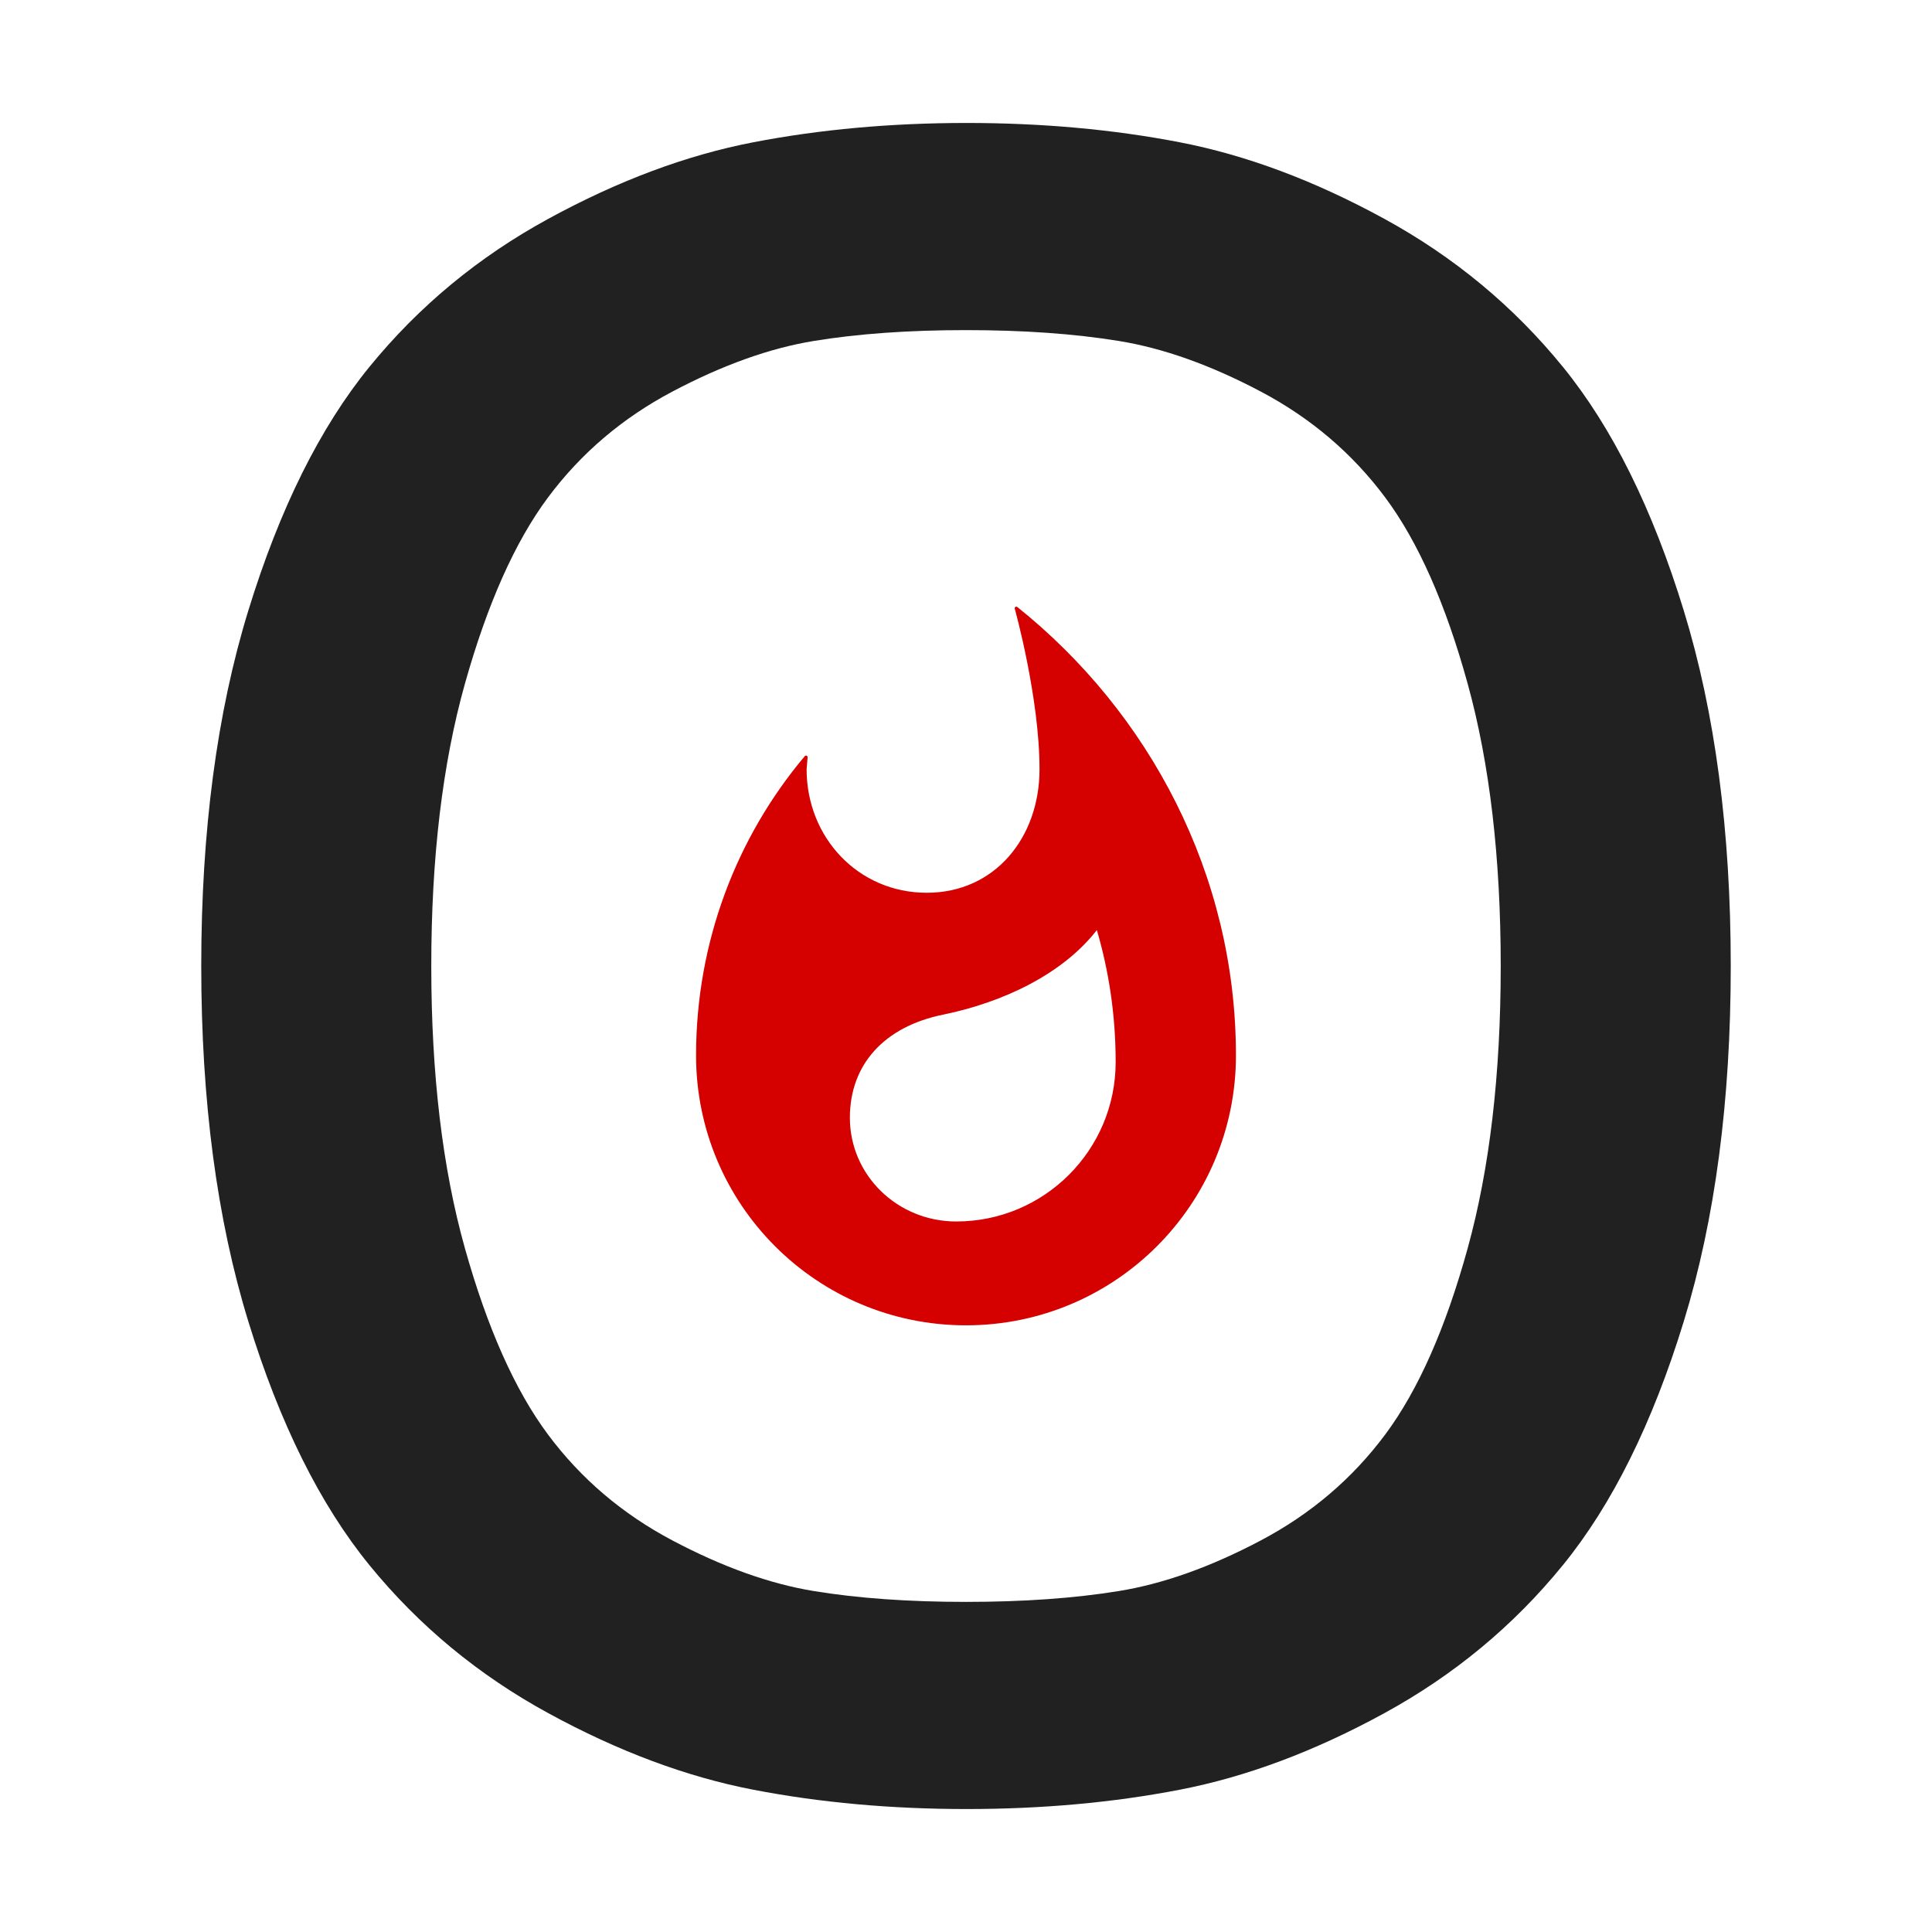 <?xml version="1.0" encoding="UTF-8" standalone="no"?>
<!DOCTYPE svg PUBLIC "-//W3C//DTD SVG 1.1//EN" "http://www.w3.org/Graphics/SVG/1.1/DTD/svg11.dtd">
<svg width="100%" height="100%" viewBox="0 0 144 144" version="1.1" xmlns="http://www.w3.org/2000/svg" xmlns:xlink="http://www.w3.org/1999/xlink" xml:space="preserve" style="fill-rule:evenodd;clip-rule:evenodd;stroke-linejoin:round;stroke-miterlimit:1.414;">
    <g>
        <path d="M18.505,98.48c-2.337,-7.6 -3.505,-16.426 -3.505,-26.48c0,-10.054 1.168,-18.88 3.505,-26.48c2.337,-7.6 5.347,-13.659 9.031,-18.177c3.684,-4.519 8.132,-8.199 13.345,-11.041c5.212,-2.843 10.305,-4.743 15.277,-5.7c4.973,-0.958 10.268,-1.437 15.887,-1.437c5.619,0 10.909,0.479 15.873,1.437c4.963,0.957 10.046,2.857 15.248,5.7c5.203,2.842 9.643,6.522 13.321,11.041c3.678,4.518 6.683,10.577 9.015,18.177c2.332,7.6 3.498,16.426 3.498,26.48c0,10.054 -1.166,18.88 -3.498,26.48c-2.332,7.6 -5.337,13.659 -9.015,18.177c-3.678,4.519 -8.118,8.199 -13.321,11.041c-5.202,2.843 -10.285,4.743 -15.248,5.7c-4.964,0.958 -10.254,1.437 -15.873,1.437c-5.619,0 -10.914,-0.479 -15.887,-1.437c-4.972,-0.957 -10.065,-2.857 -15.277,-5.7c-5.213,-2.842 -9.661,-6.522 -13.345,-11.041c-3.684,-4.518 -6.694,-10.577 -9.031,-18.177Zm16.15,-47.53c-1.673,5.955 -2.51,12.971 -2.51,21.05c0,8.079 0.837,15.095 2.51,21.05c1.674,5.954 3.736,10.577 6.187,13.868c2.451,3.291 5.544,5.925 9.28,7.899c3.736,1.975 7.248,3.232 10.536,3.77c3.287,0.539 7.068,0.808 11.342,0.808c4.274,0 8.07,-0.269 11.387,-0.808c3.318,-0.538 6.845,-1.795 10.581,-3.77c3.736,-1.974 6.829,-4.608 9.28,-7.899c2.45,-3.291 4.498,-7.914 6.141,-13.868c1.644,-5.955 2.466,-12.971 2.466,-21.05c0,-8.079 -0.822,-15.095 -2.466,-21.05c-1.643,-5.954 -3.691,-10.577 -6.141,-13.868c-2.451,-3.291 -5.544,-5.925 -9.28,-7.899c-3.736,-1.975 -7.263,-3.232 -10.581,-3.77c-3.317,-0.539 -7.113,-0.808 -11.387,-0.808c-4.274,0 -8.055,0.269 -11.342,0.808c-3.288,0.538 -6.8,1.795 -10.536,3.77c-3.736,1.974 -6.829,4.608 -9.28,7.899c-2.451,3.291 -4.513,7.914 -6.187,13.868Z" style="fill:#212121;fill-rule:nonzero;"/>
        <path d="M75.75,45.337c0,0 1.85,6.625 1.85,12c0,5.15 -3.375,9.325 -8.525,9.325c-5.175,0 -9.075,-4.175 -9.075,-9.325l0.075,-0.9c-5.05,6 -8.075,13.775 -8.075,22.225c0,11.05 8.95,20 20,20c11.05,0 20,-8.95 20,-20c0,-13.475 -6.475,-25.5 -16.25,-33.325Zm-4.475,45.825c-4.45,0 -8.05,-3.5 -8.05,-7.85c0,-4.05 2.625,-6.9 7.025,-7.8c4.425,-0.9 9,-3.025 11.55,-6.45c0.975,3.225 1.475,6.625 1.475,10.1c0,6.625 -5.375,12 -12,12Z" style="fill:#d50000;fill-rule:nonzero;stroke:#d50000;stroke-width:0.24px;"/>
    </g>
</svg>
